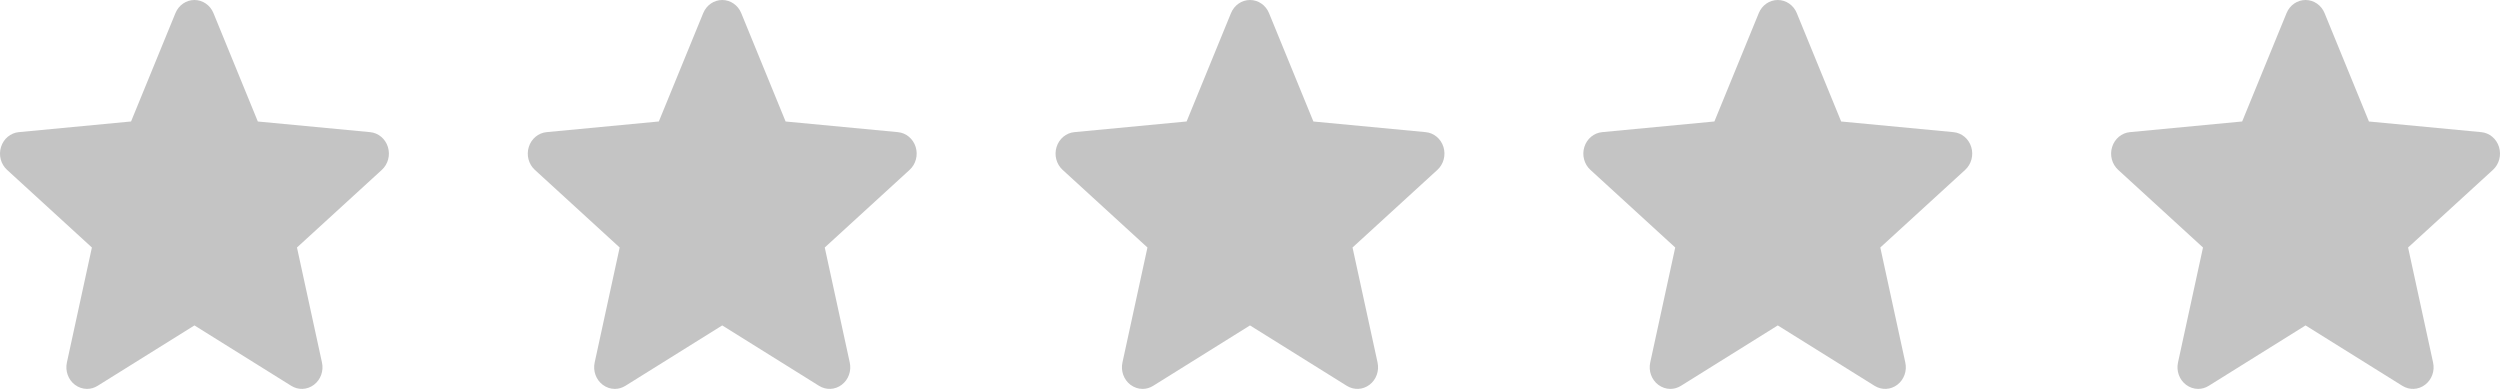 <svg width="90" height="14" viewBox="0 0 90 14" fill="none" xmlns="http://www.w3.org/2000/svg">
<path d="M89.964 5.29C89.872 4.994 89.621 4.784 89.323 4.757L85.282 4.374L83.684 0.471C83.567 0.185 83.298 0 83 0C82.702 0 82.434 0.185 82.316 0.472L80.718 4.373L76.677 4.757C76.38 4.785 76.129 4.995 76.037 5.29C75.944 5.586 76.03 5.911 76.254 6.115L79.308 8.91L78.408 13.05C78.342 13.355 78.456 13.669 78.698 13.852C78.828 13.95 78.98 14 79.133 14C79.266 14 79.397 13.963 79.515 13.889L83 11.715L86.484 13.889C86.74 14.049 87.061 14.035 87.302 13.852C87.544 13.669 87.658 13.354 87.591 13.05L86.691 8.91L89.745 6.116C89.97 5.911 90.056 5.587 89.964 5.29Z" fill="#C4C4C4"/>
<path d="M70.964 5.29C70.872 4.994 70.621 4.784 70.323 4.757L66.282 4.374L64.684 0.471C64.567 0.185 64.298 0 64 0C63.702 0 63.434 0.185 63.316 0.472L61.718 4.373L57.677 4.757C57.38 4.785 57.129 4.995 57.037 5.29C56.944 5.586 57.03 5.911 57.254 6.115L60.308 8.91L59.408 13.05C59.342 13.355 59.456 13.669 59.697 13.852C59.828 13.95 59.98 14 60.133 14C60.266 14 60.397 13.963 60.515 13.889L64 11.715L67.484 13.889C67.74 14.049 68.061 14.035 68.302 13.852C68.544 13.669 68.658 13.354 68.591 13.05L67.691 8.91L70.745 6.116C70.97 5.911 71.056 5.587 70.964 5.29Z" fill="#C4C4C4"/>
<path d="M51.964 5.29C51.872 4.994 51.62 4.784 51.323 4.757L47.282 4.374L45.684 0.471C45.567 0.185 45.298 0 45 0C44.702 0 44.434 0.185 44.316 0.472L42.718 4.373L38.677 4.757C38.38 4.785 38.129 4.995 38.037 5.29C37.944 5.586 38.03 5.911 38.254 6.115L41.308 8.91L40.408 13.05C40.342 13.355 40.456 13.669 40.697 13.852C40.828 13.95 40.98 14 41.133 14C41.266 14 41.397 13.963 41.515 13.889L45 11.715L48.484 13.889C48.739 14.049 49.061 14.035 49.302 13.852C49.544 13.669 49.658 13.354 49.592 13.05L48.691 8.91L51.745 6.116C51.97 5.911 52.056 5.587 51.964 5.29Z" fill="#C4C4C4"/>
<path d="M32.964 5.29C32.872 4.994 32.62 4.784 32.323 4.757L28.282 4.374L26.684 0.471C26.567 0.185 26.298 0 26 0C25.702 0 25.434 0.185 25.316 0.472L23.718 4.373L19.677 4.757C19.38 4.785 19.129 4.995 19.037 5.29C18.944 5.586 19.03 5.911 19.254 6.115L22.308 8.91L21.408 13.05C21.342 13.355 21.456 13.669 21.698 13.852C21.828 13.95 21.98 14 22.133 14C22.266 14 22.397 13.963 22.515 13.889L26 11.715L29.484 13.889C29.739 14.049 30.061 14.035 30.302 13.852C30.544 13.669 30.658 13.354 30.591 13.05L29.691 8.91L32.745 6.116C32.97 5.911 33.056 5.587 32.964 5.29Z" fill="#C4C4C4"/>
<path d="M13.964 5.29C13.872 4.994 13.62 4.784 13.323 4.757L9.282 4.374L7.684 0.471C7.567 0.185 7.298 0 7 0C6.702 0 6.434 0.185 6.316 0.472L4.718 4.373L0.677 4.757C0.38 4.785 0.129 4.995 0.037 5.29C-0.056 5.586 0.03 5.911 0.254 6.115L3.308 8.91L2.408 13.05C2.342 13.355 2.456 13.669 2.697 13.852C2.828 13.95 2.98 14 3.133 14C3.266 14 3.397 13.963 3.515 13.889L7 11.715L10.484 13.889C10.739 14.049 11.061 14.035 11.302 13.852C11.544 13.669 11.658 13.354 11.591 13.05L10.691 8.91L13.745 6.116C13.97 5.911 14.056 5.587 13.964 5.29Z" fill="#C4C4C4"/>
</svg>